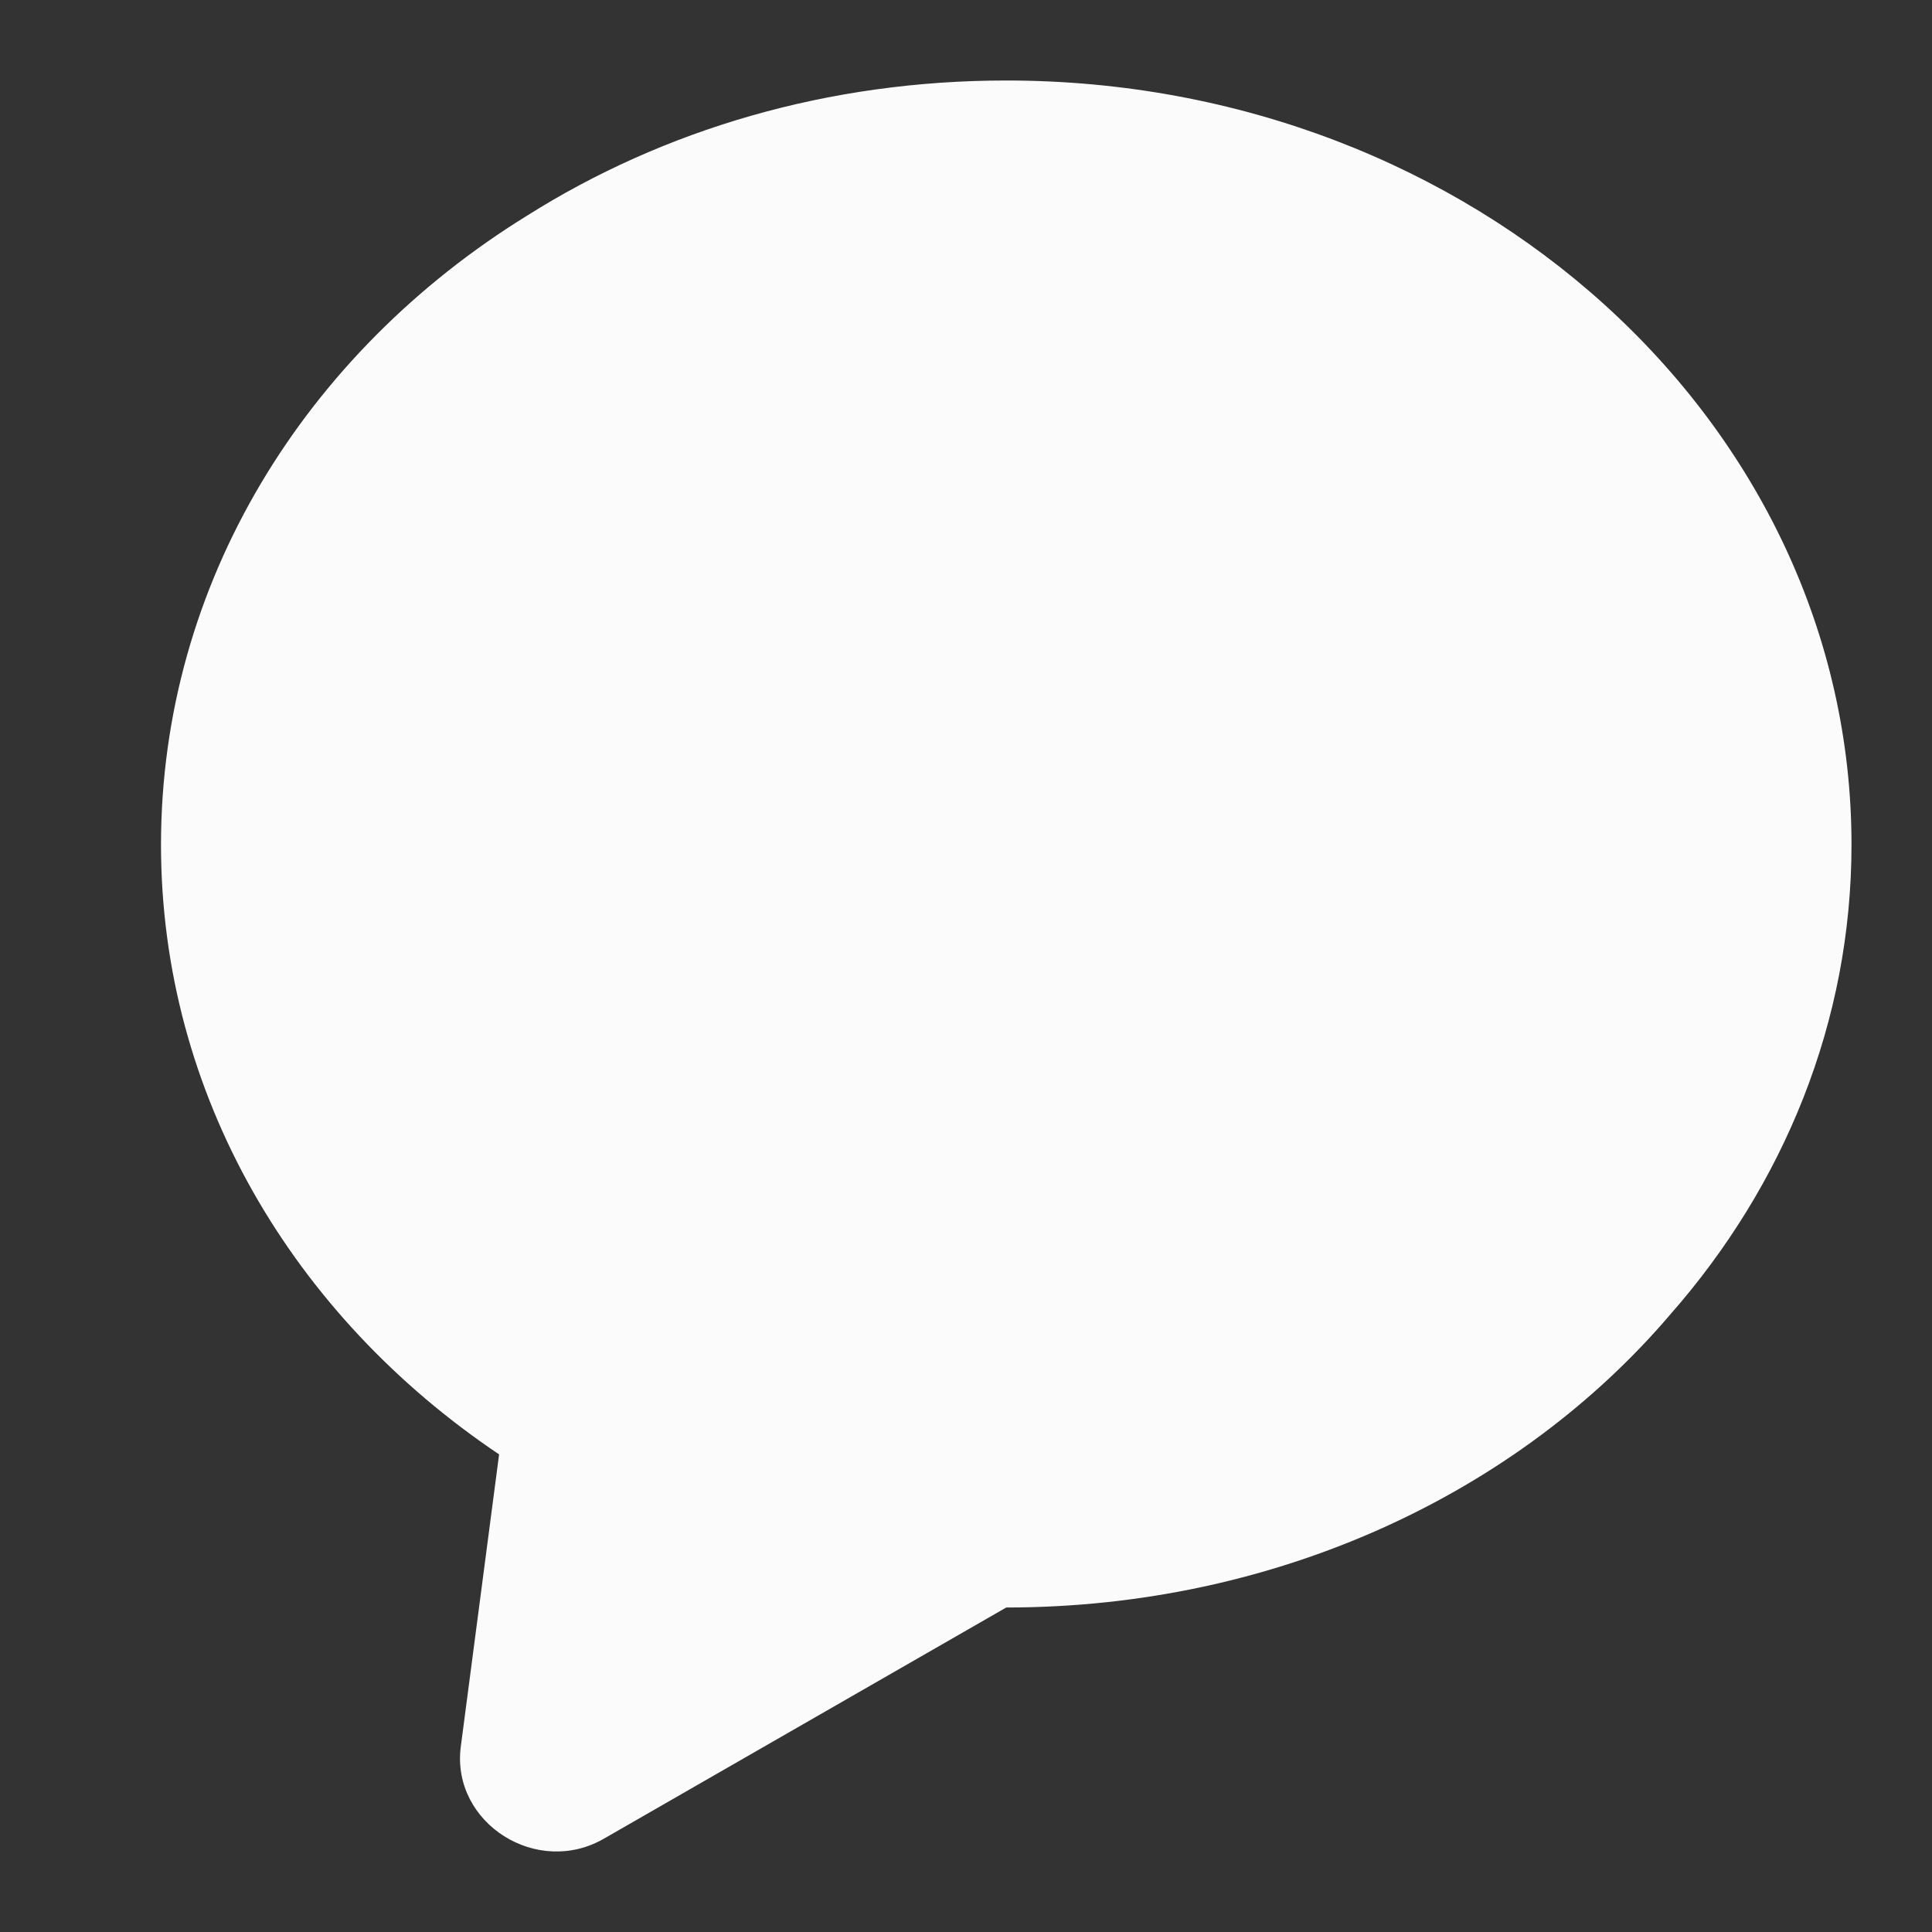 <svg width="24" height="24" viewBox="0 0 24 24" fill="none" xmlns="http://www.w3.org/2000/svg">
<rect x="0" y="0" width="24" height="24" fill="#333333" stroke="none"/>
<g id="icon / Chat">
<path id="Vector" d="M23 10.494C23 12.692 22.16 14.724 20.747 16.331C18.857 18.547 15.86 19.969 12.5 19.969L7.517 22.832C6.677 23.331 5.608 22.648 5.723 21.706L6.2 18.067C3.642 16.349 2 13.597 2 10.494C2 7.243 3.795 4.38 6.544 2.681C8.243 1.609 10.286 1 12.5 1C18.304 1 23 5.248 23 10.494Z" fill="#FBFBFB"/>
</g>
</svg>
